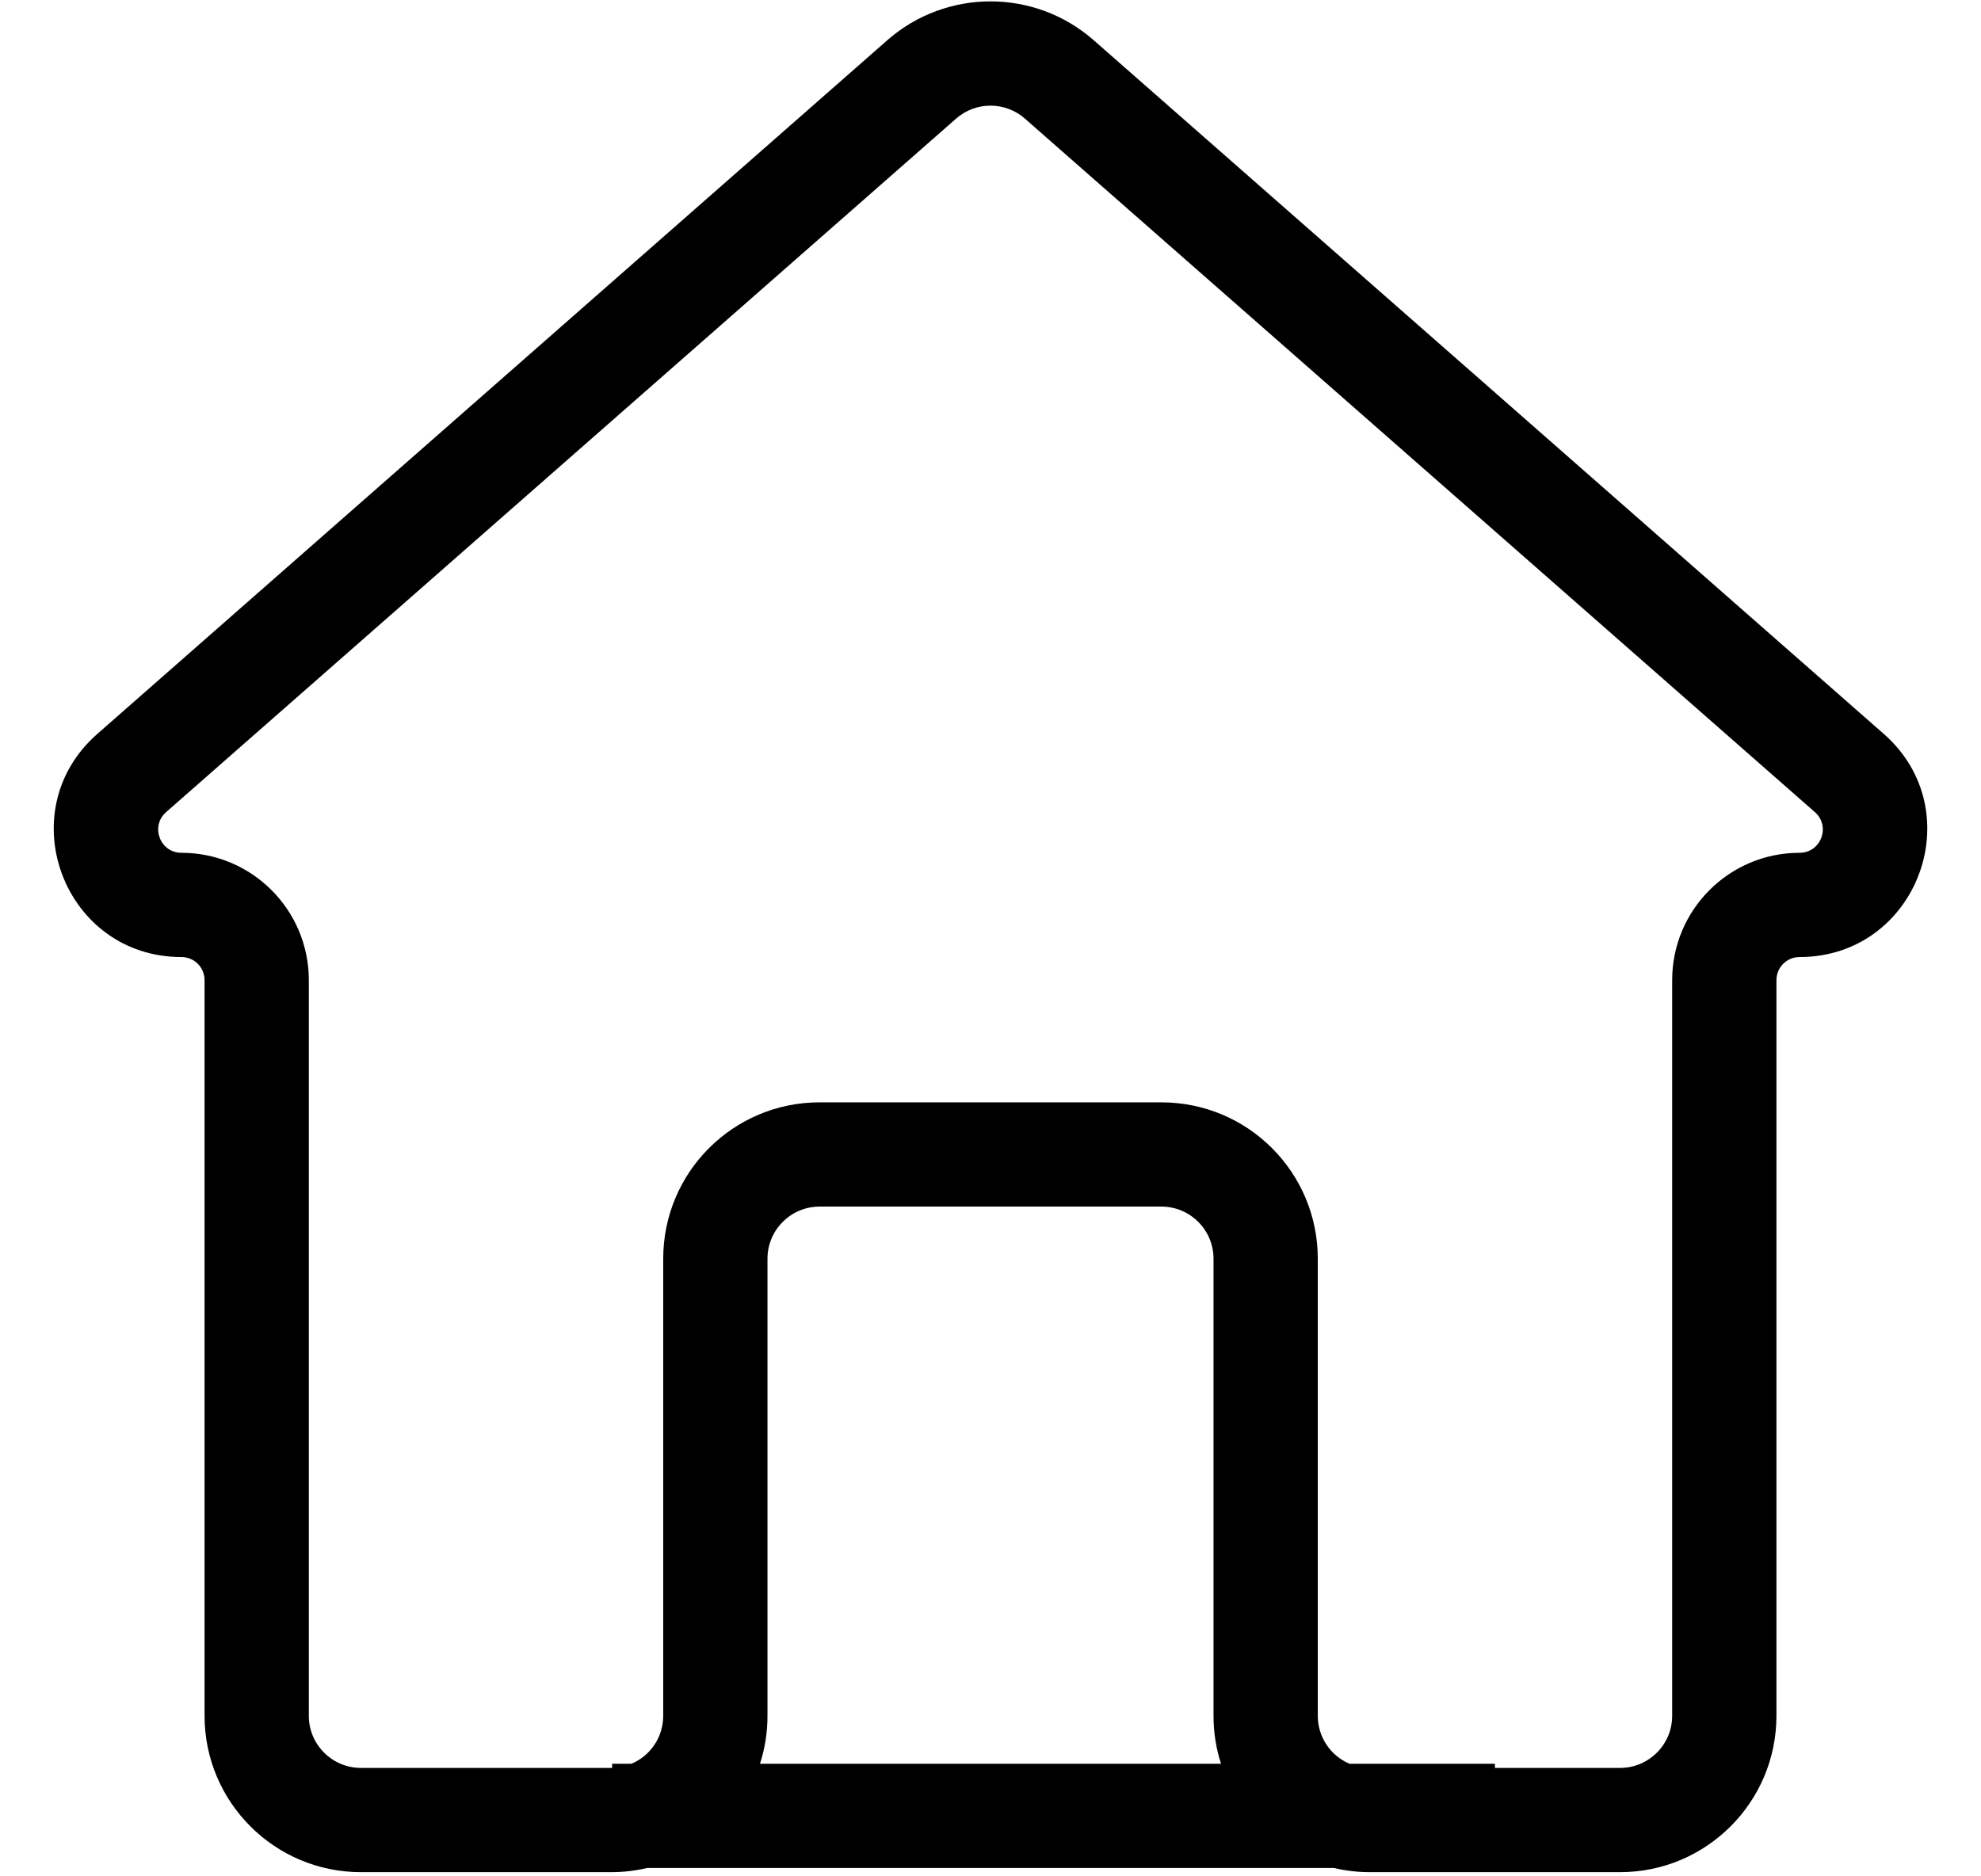 <svg width="19" height="18" viewBox="0 0 19 18" fill="none" xmlns="http://www.w3.org/2000/svg">
<path fill-rule="evenodd" clip-rule="evenodd" d="M10.49 0.386C9.924 -0.111 9.076 -0.111 8.51 0.386L0.934 7.04C0.086 7.784 0.613 9.181 1.74 9.181C1.863 9.181 1.962 9.28 1.962 9.403V16.46C1.962 17.288 2.634 17.96 3.462 17.96H4.662H5.861C5.98 17.96 6.095 17.946 6.206 17.92H12.794C12.905 17.946 13.021 17.96 13.139 17.96H14.338H15.538C16.366 17.96 17.038 17.288 17.038 16.46V9.403C17.038 9.28 17.137 9.181 17.26 9.181C18.387 9.181 18.914 7.784 18.067 7.04L10.49 0.386ZM14.338 16.96L14.338 16.92H12.943C12.764 16.844 12.639 16.667 12.639 16.46V12.075C12.639 11.246 11.968 10.575 11.139 10.575H7.861C7.032 10.575 6.361 11.246 6.361 12.075V16.46C6.361 16.667 6.236 16.844 6.057 16.92H5.871V16.96C5.868 16.96 5.864 16.96 5.861 16.96H4.662H3.462C3.186 16.96 2.962 16.736 2.962 16.46V9.403C2.962 8.728 2.415 8.181 1.74 8.181C1.535 8.181 1.439 7.927 1.593 7.791L9.17 1.138C9.359 0.972 9.641 0.972 9.83 1.138L17.407 7.791C17.561 7.927 17.465 8.181 17.26 8.181C16.585 8.181 16.038 8.728 16.038 9.403V16.46C16.038 16.736 15.814 16.96 15.538 16.96H14.338ZM7.289 16.92C7.336 16.775 7.361 16.621 7.361 16.46V12.075C7.361 11.799 7.585 11.575 7.861 11.575H11.139C11.415 11.575 11.639 11.799 11.639 12.075V16.46C11.639 16.621 11.664 16.775 11.711 16.92H7.289Z" fill="black"/>
</svg>
